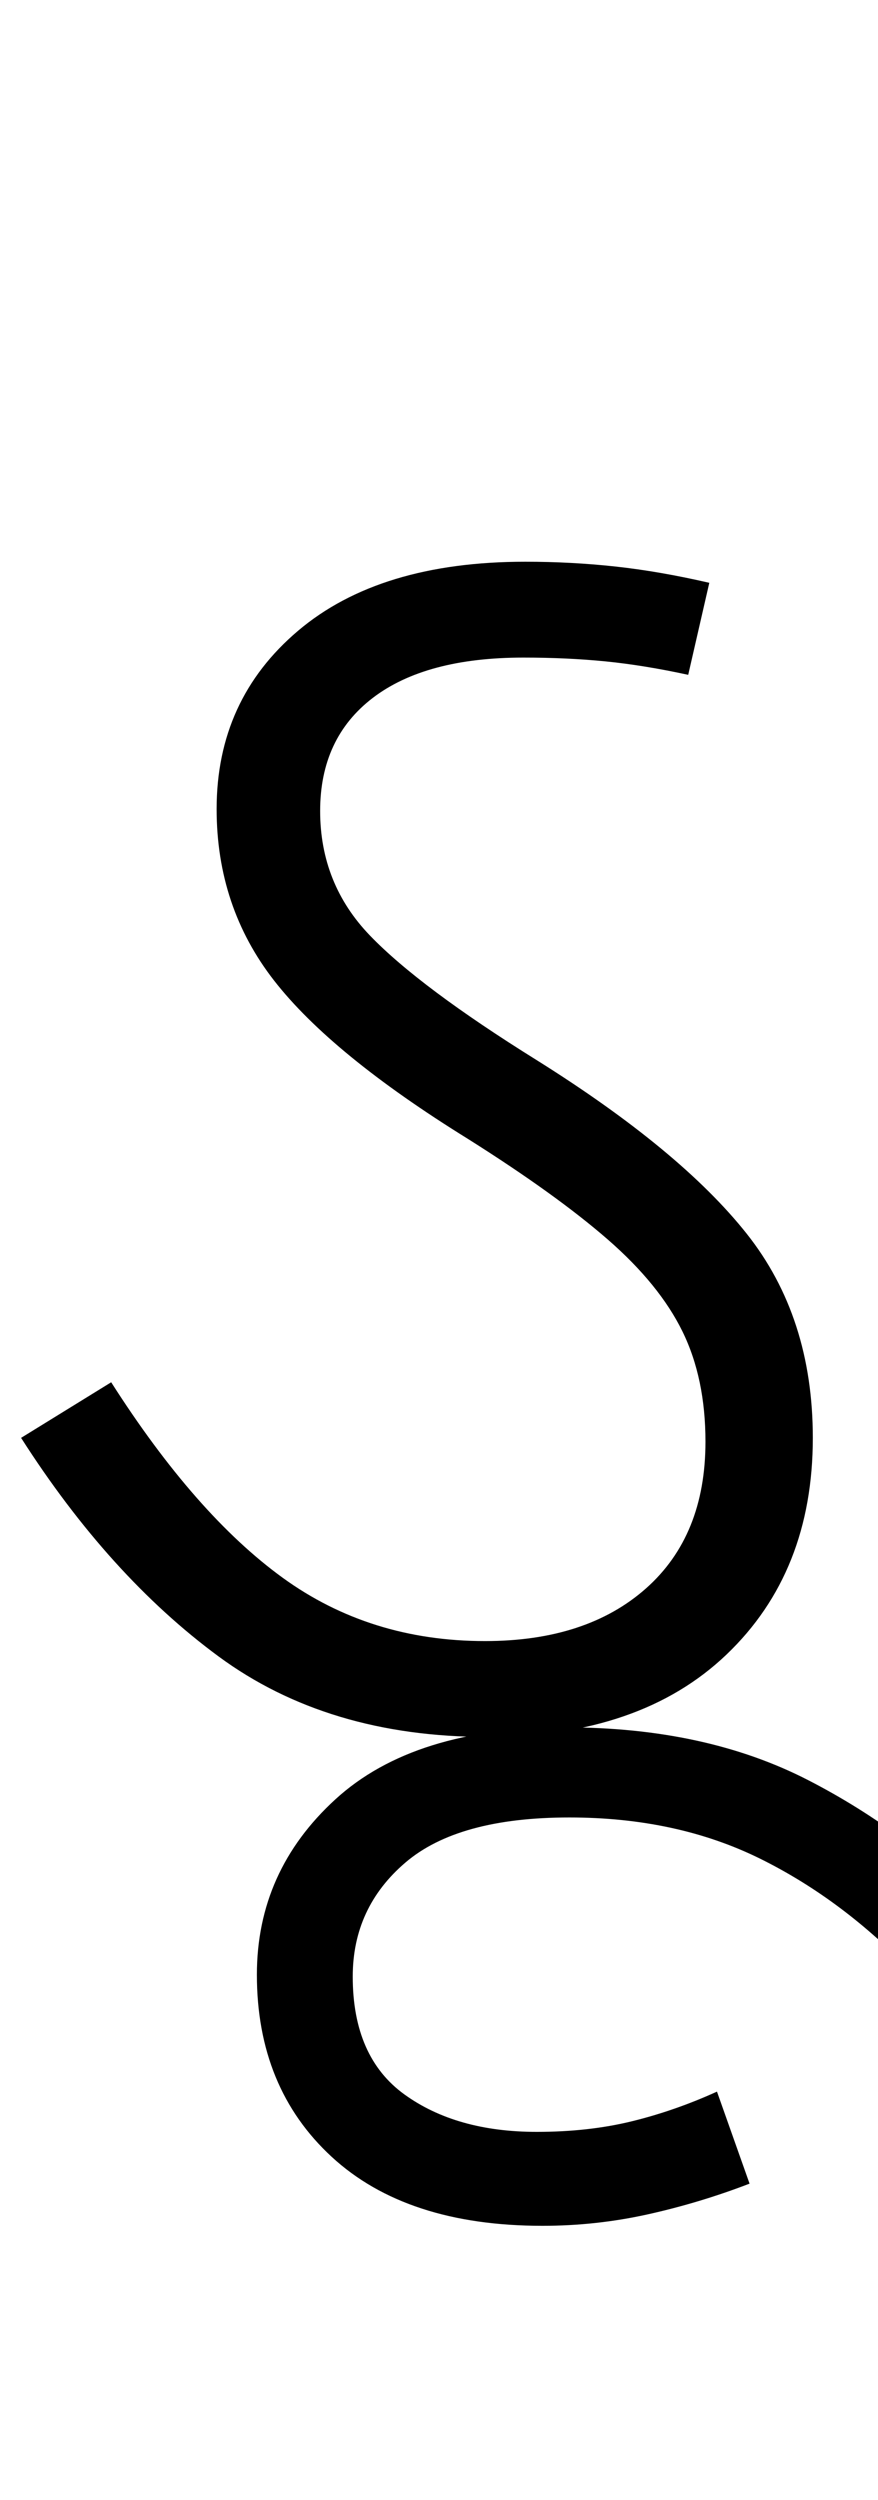 <svg xmlns="http://www.w3.org/2000/svg" xmlns:xlink="http://www.w3.org/1999/xlink" width="45.8" height="130.4"><path d="M25.40 90.60L25.40 90.60Q17.10 90.60 11.40 86.40Q5.70 82.20 1.10 75L1.10 75L5.80 72.10Q10.20 79 14.75 82.30Q19.30 85.60 25.30 85.60L25.30 85.60Q30.60 85.60 33.70 82.85Q36.80 80.10 36.80 75.20L36.80 75.20Q36.80 71.90 35.60 69.45Q34.40 67 31.70 64.65Q29 62.30 24.40 59.40L24.40 59.40Q17.30 55.00 14.30 51.15Q11.30 47.30 11.30 42.20L11.30 42.20Q11.30 36.50 15.55 32.90Q19.80 29.30 27.40 29.30L27.40 29.30Q29.80 29.30 32.10 29.55Q34.40 29.80 37 30.40L37 30.40L35.90 35.20Q33.60 34.70 31.60 34.50Q29.60 34.30 27.30 34.30L27.30 34.30Q22.20 34.30 19.45 36.40Q16.70 38.50 16.70 42.30L16.70 42.30Q16.70 46.10 19.30 48.80Q21.90 51.50 28 55.30L28 55.30Q35.50 60.00 38.95 64.35Q42.40 68.70 42.40 75L42.40 75Q42.40 82.00 37.90 86.30Q33.40 90.60 25.40 90.60ZM28.30 116.10L28.30 116.10Q21.20 116.10 17.30 112.50Q13.40 108.90 13.40 103.00L13.40 103.00Q13.40 97.60 17.50 93.85Q21.60 90.10 29.50 90.10L29.50 90.10Q36.80 90.10 42.15 92.85Q47.50 95.60 51.60 99.95Q55.70 104.30 59.10 109.20L59.10 109.20L55.00 111.90Q51.30 106.80 47.65 102.95Q44.00 99.10 39.65 96.95Q35.30 94.80 29.70 94.80L29.70 94.80Q23.90 94.80 21.15 97.15Q18.40 99.50 18.40 103.10L18.40 103.10Q18.40 107.30 21.10 109.25Q23.80 111.20 28.00 111.20L28.00 111.20Q30.70 111.20 32.95 110.65Q35.20 110.10 37.40 109.10L37.40 109.10L39.10 113.90Q36.50 114.90 33.80 115.50Q31.10 116.10 28.30 116.10Z"/></svg>